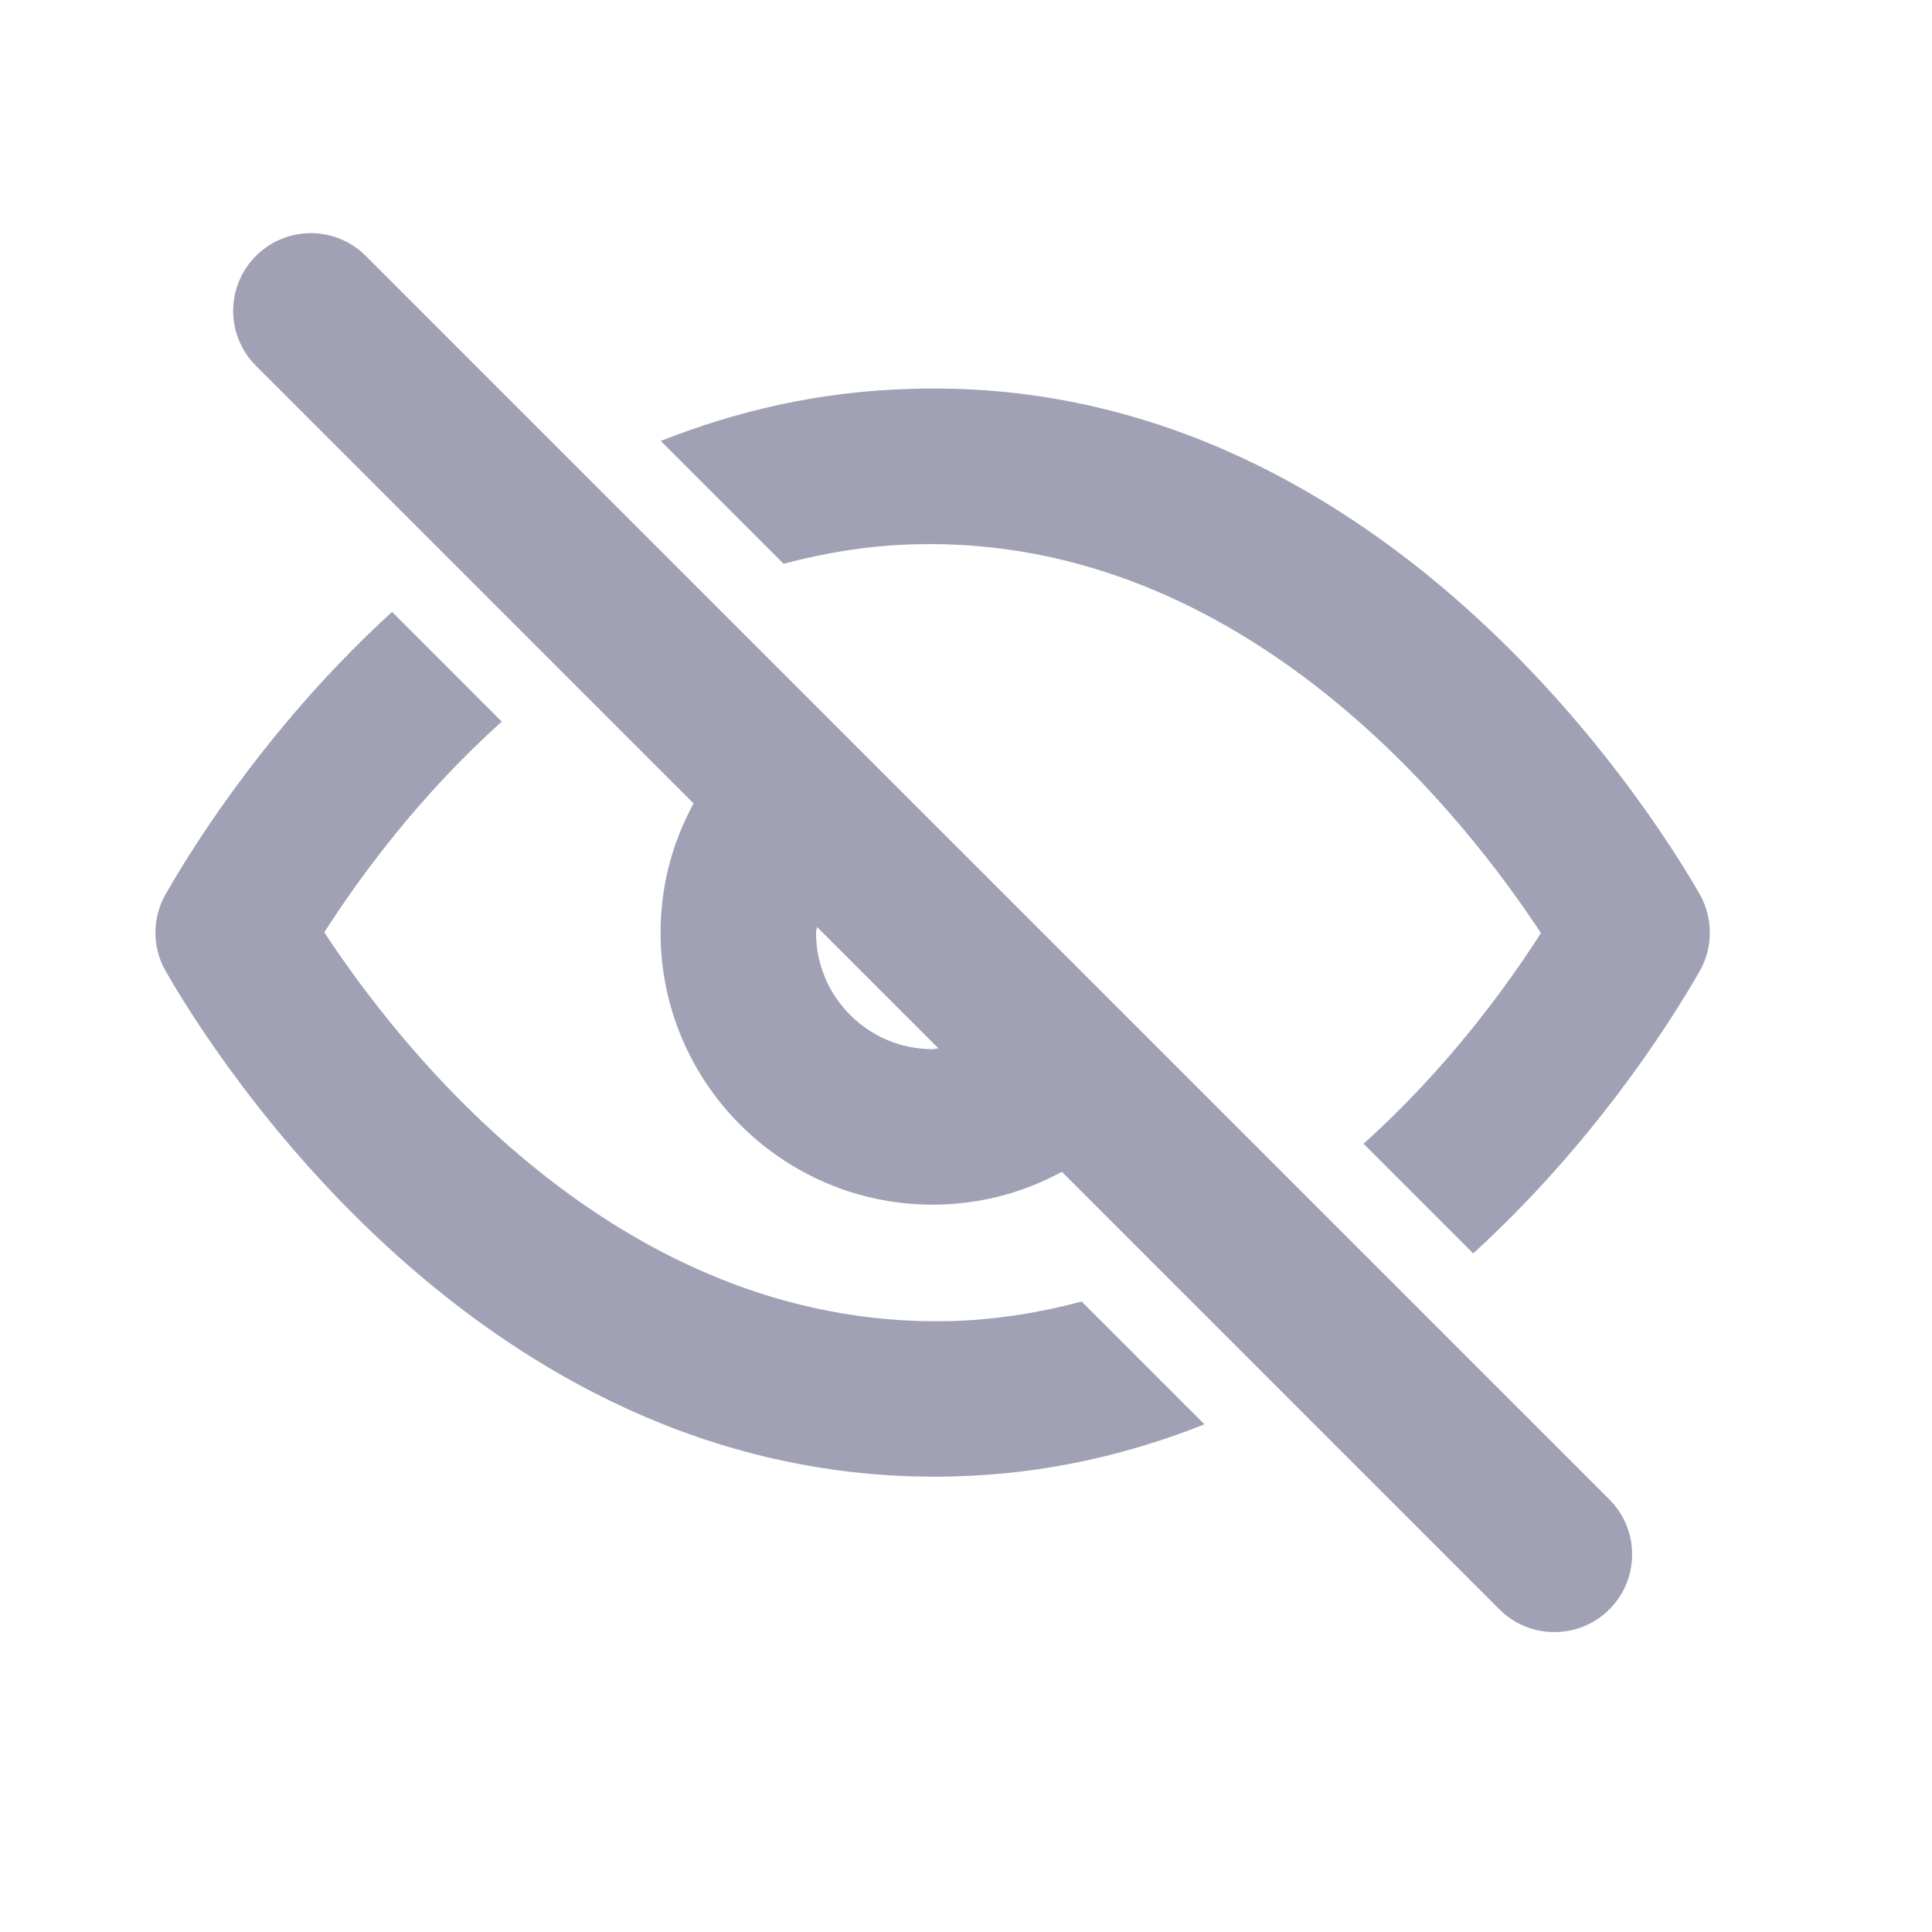 <svg width="21" height="21" viewBox="0 0 21 21" fill="none" xmlns="http://www.w3.org/2000/svg">
<path fill-rule="evenodd" clip-rule="evenodd" d="M18.474 10.558C18.123 11.169 17.298 12.451 16.013 13.624L14.821 12.432C15.716 11.628 16.364 10.745 16.749 10.142C15.962 8.943 13.577 5.824 9.952 5.916C9.445 5.928 8.97 6.008 8.517 6.128L7.182 4.793C8.003 4.469 8.908 4.252 9.909 4.227C14.957 4.069 17.934 8.778 18.474 9.717C18.622 9.978 18.622 10.298 18.474 10.558V10.558ZM11.757 14.147L13.092 15.482C12.272 15.807 11.366 16.023 10.366 16.048C10.297 16.05 10.227 16.051 10.158 16.051C5.205 16.051 2.333 11.485 1.802 10.558C1.652 10.298 1.652 9.978 1.802 9.717C2.151 9.107 2.976 7.824 4.262 6.651L5.454 7.844C4.558 8.647 3.911 9.531 3.525 10.134C4.312 11.333 6.686 14.444 10.323 14.36C10.83 14.347 11.306 14.267 11.757 14.147V14.147ZM10.137 11.404C9.438 11.404 8.87 10.837 8.87 10.137C8.87 10.116 8.879 10.097 8.88 10.075L10.2 11.395C10.178 11.396 10.159 11.404 10.137 11.404V11.404ZM3.976 2.782C3.647 2.452 3.112 2.452 2.782 2.782C2.452 3.112 2.452 3.647 2.782 3.976L7.539 8.733C7.304 9.162 7.18 9.64 7.18 10.137C7.18 11.768 8.507 13.094 10.137 13.094C10.636 13.094 11.113 12.97 11.542 12.737L16.298 17.493C16.464 17.658 16.679 17.74 16.895 17.74C17.112 17.74 17.328 17.658 17.493 17.493C17.823 17.163 17.823 16.629 17.493 16.298L3.976 2.782Z" fill="#A0A1B4"/>
</svg>
